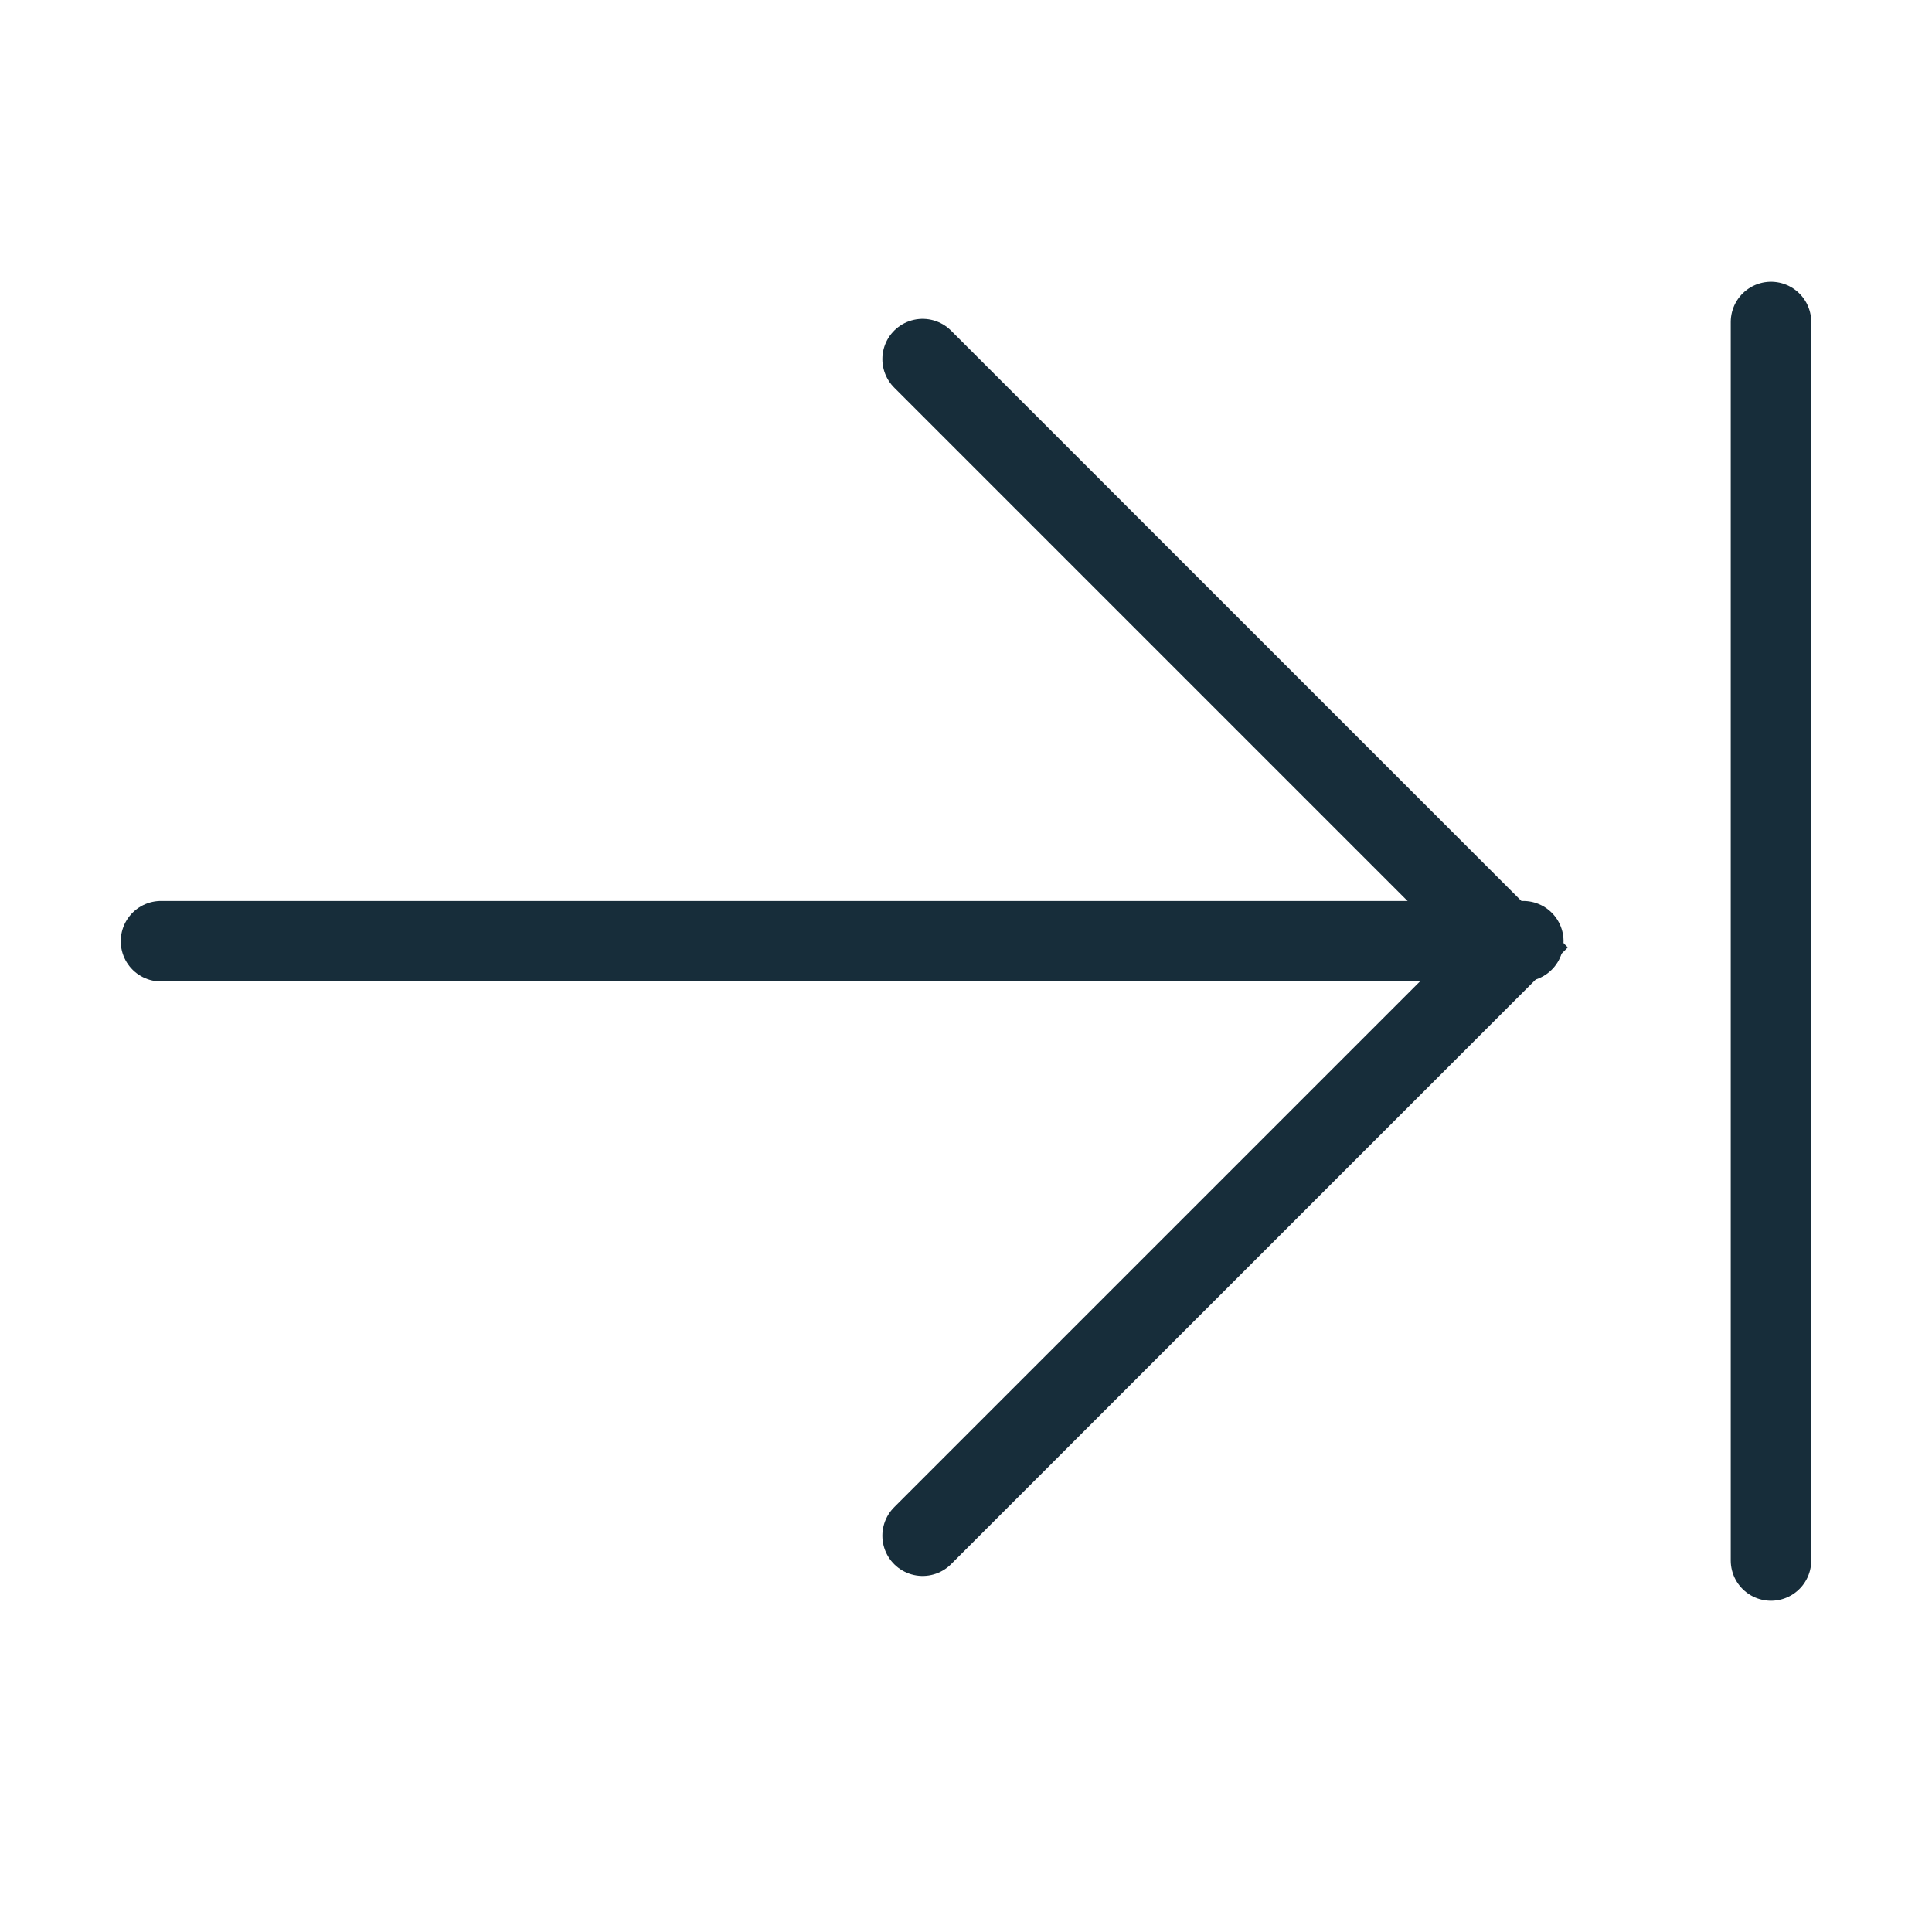 <svg width="24" height="24" viewBox="0 0 24 24" fill="none" xmlns="http://www.w3.org/2000/svg">
<path d="M11.461 4.461L18.769 11.769L11.461 19.077" stroke="#172D3A" stroke-miterlimit="10" stroke-linecap="round"/>
<path d="M18.923 11.692H2" stroke="#172D3A" stroke-miterlimit="10" stroke-linecap="round"/>
<path d="M22 19.385V4" stroke="#172D3A" stroke-miterlimit="10" stroke-linecap="round"/>
</svg>
